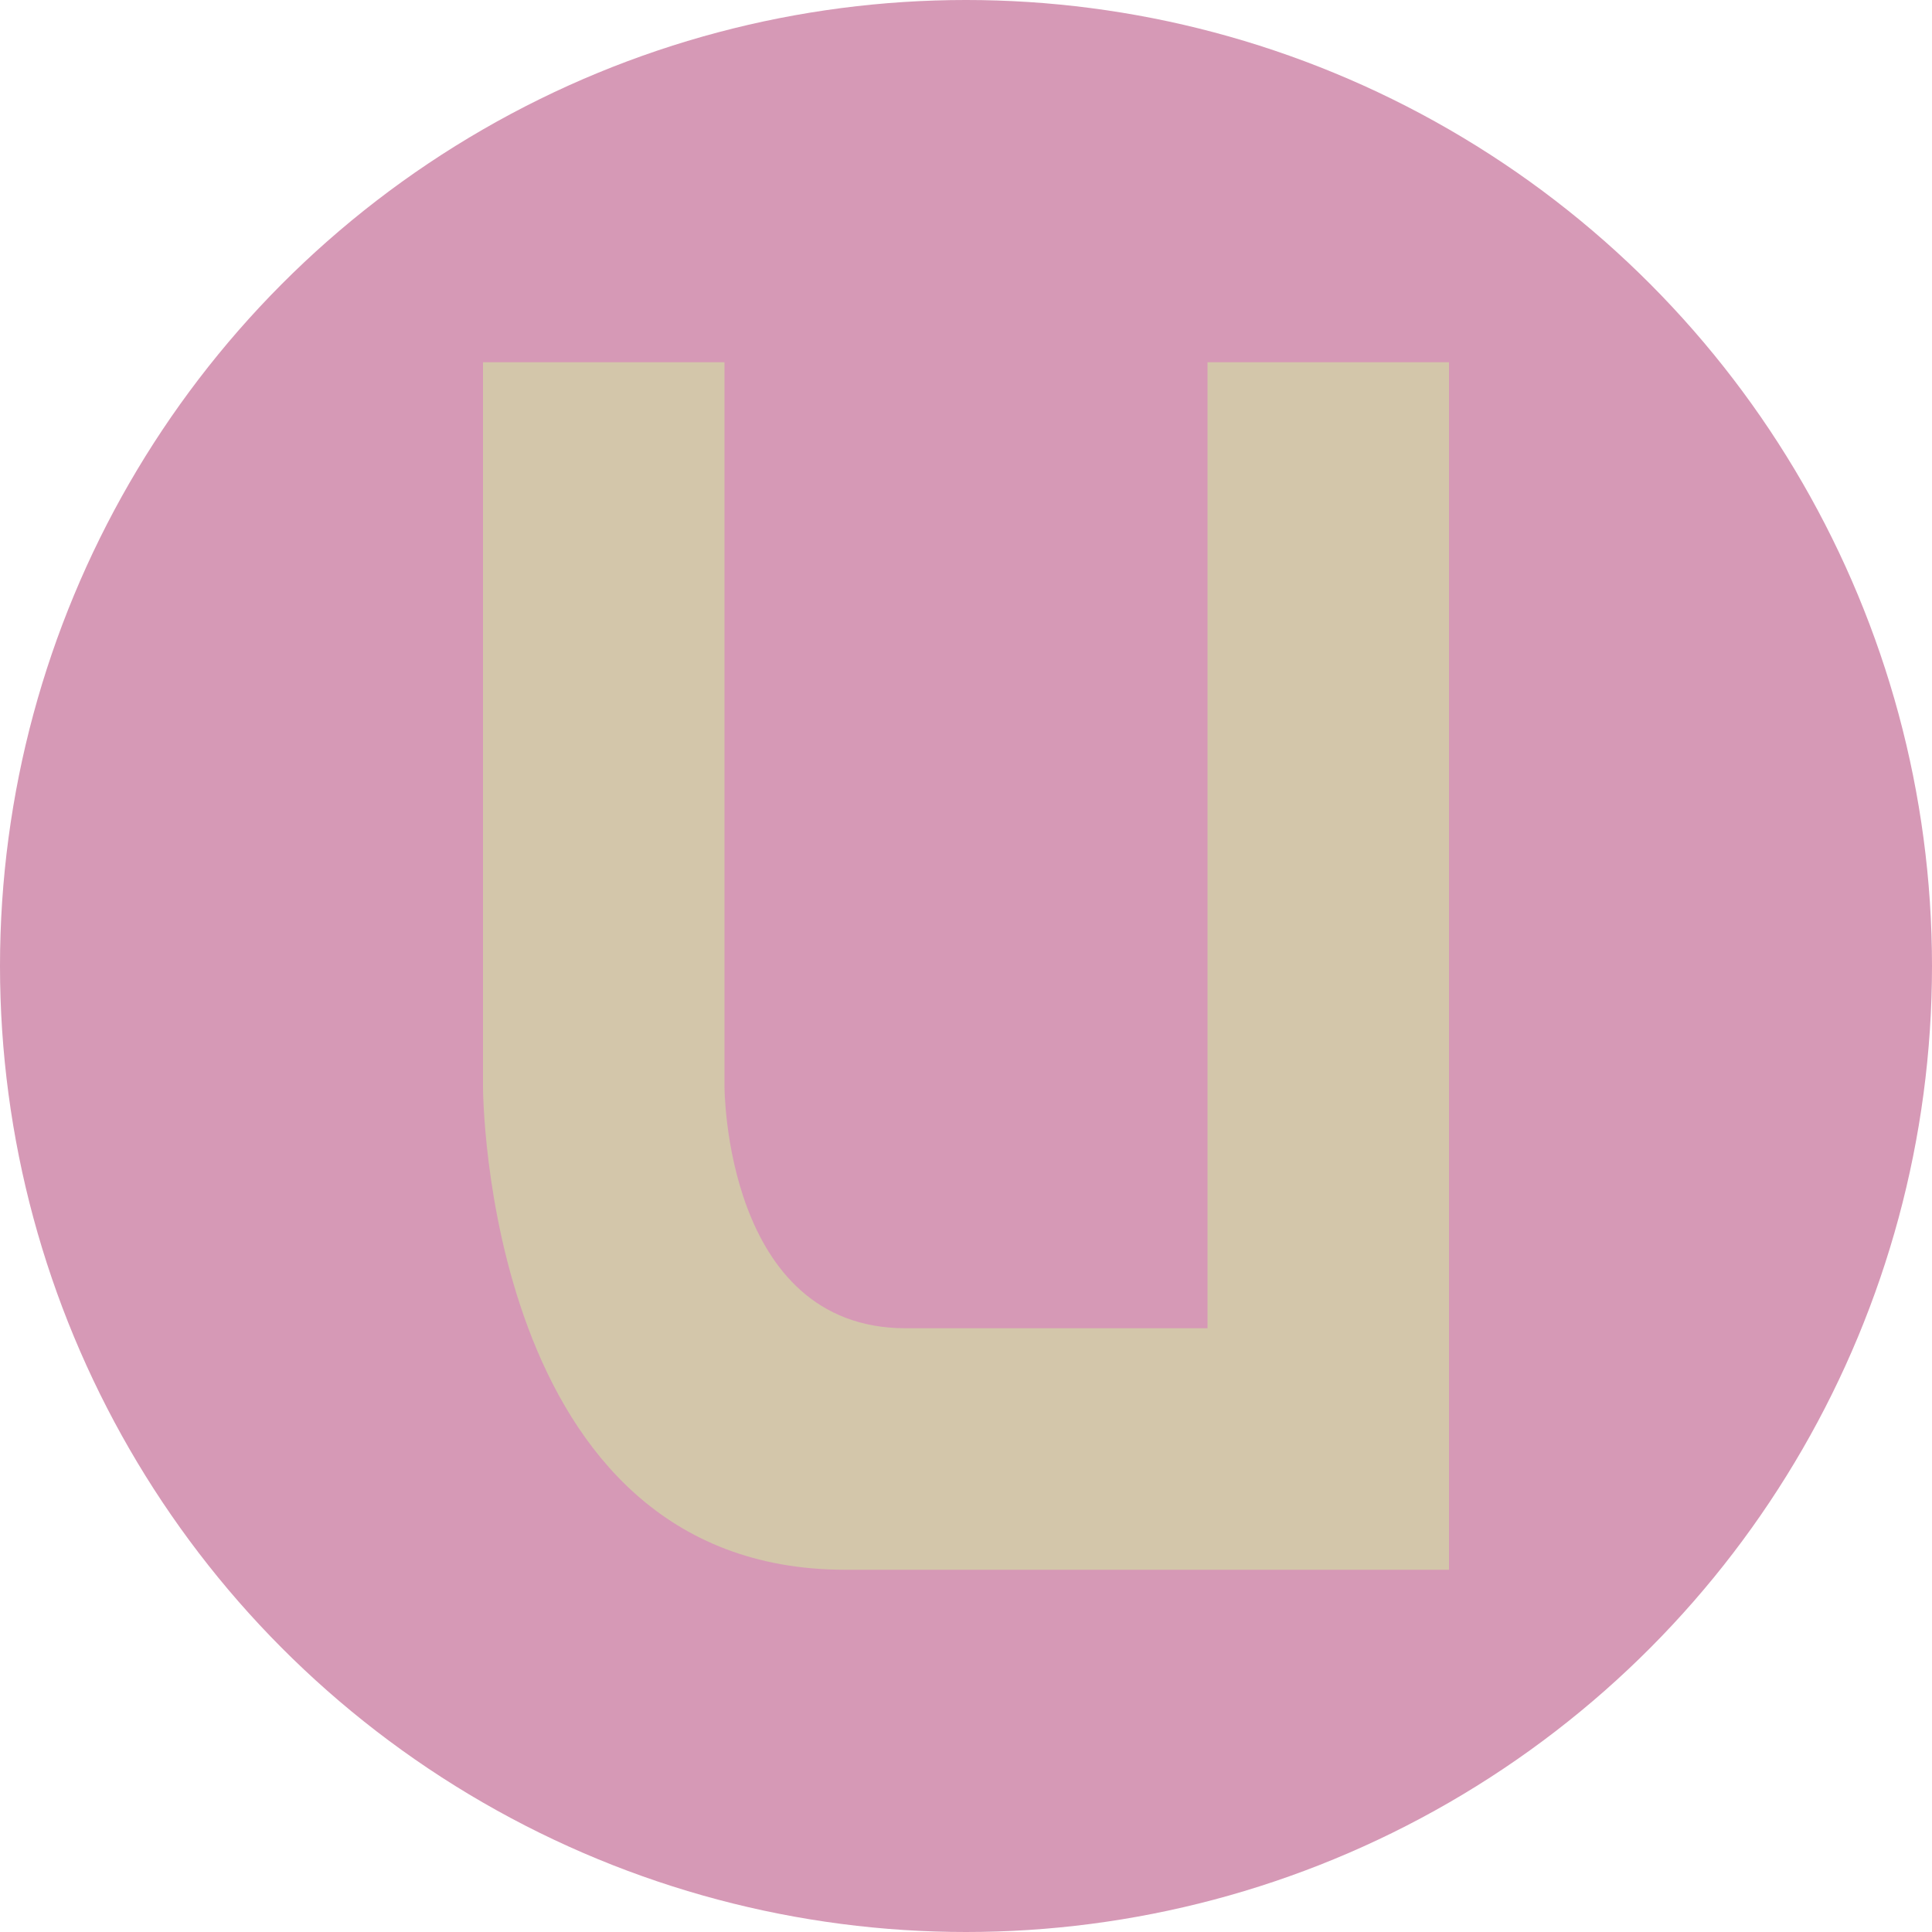<svg xmlns="http://www.w3.org/2000/svg" width="16" height="16" version="1">
 <circle style="fill:#d699b6" cx="8" cy="8" r="8"/>
 <path style="fill:#d3c6aa" d="M 4,3 V 9 C 4,9 4,13 7,13 H 12 V 3 H 10 V 11 H 7.5 C 6,11 6,9 6,9 V 3 Z"/>
</svg>
